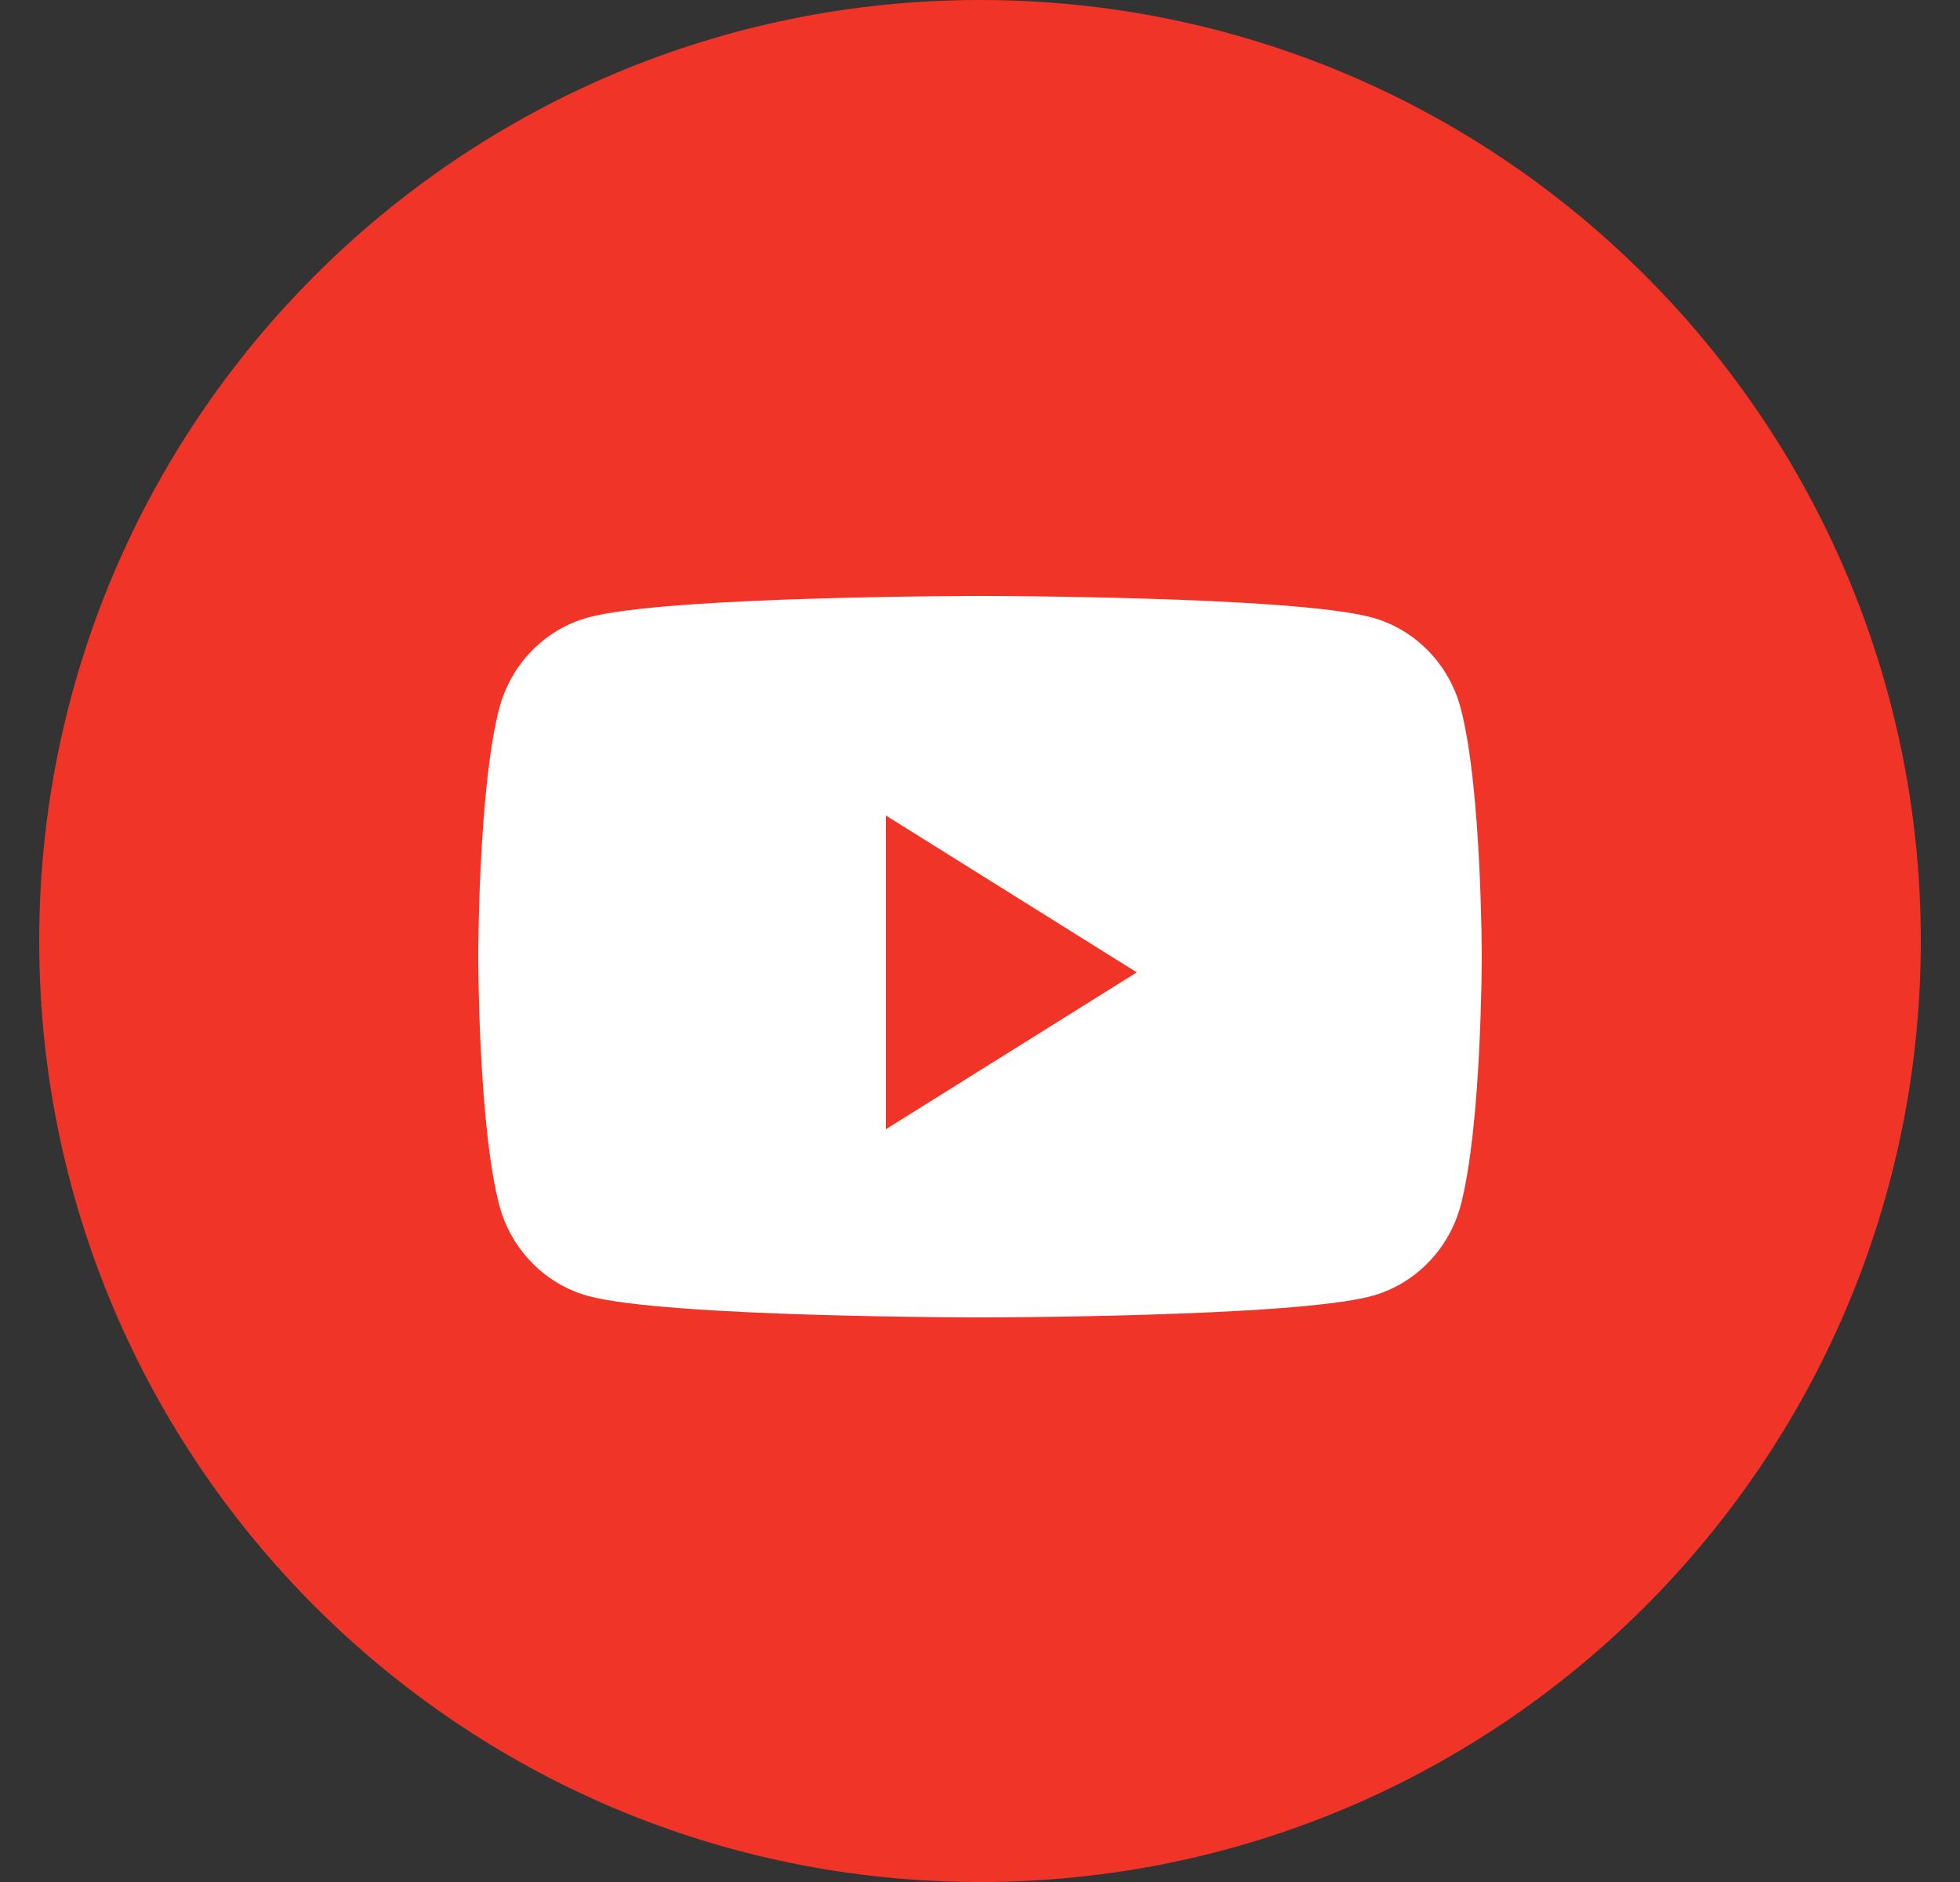 <svg width="25" height="24" viewBox="0 0 25 24" fill="none" xmlns="http://www.w3.org/2000/svg">
<rect x="0" y="0" width="25" height="24" fill="#333333" stroke="none"/>
<path fill-rule="evenodd" clip-rule="evenodd" d="M0.5 12C0.5 5.373 5.873 0 12.5 0C19.127 0 24.5 5.373 24.5 12C24.5 18.627 19.127 24 12.5 24C5.873 24 0.5 18.627 0.5 12Z" fill="#F03428"/>
<path fill-rule="evenodd" clip-rule="evenodd" d="M17.501 7.875C18.052 8.026 18.485 8.471 18.633 9.037C18.9 10.062 18.9 12.2 18.9 12.2C18.9 12.2 18.9 14.338 18.633 15.364C18.485 15.929 18.052 16.374 17.501 16.526C16.503 16.8 12.5 16.8 12.5 16.8C12.5 16.8 8.497 16.8 7.499 16.526C6.948 16.374 6.515 15.929 6.367 15.364C6.1 14.338 6.1 12.2 6.1 12.2C6.1 12.2 6.1 10.062 6.367 9.037C6.515 8.471 6.948 8.026 7.499 7.875C8.497 7.6 12.5 7.6 12.5 7.6C12.5 7.6 16.503 7.6 17.501 7.875ZM11.3 10.4V14.4L14.5 12.4L11.3 10.4Z" fill="white"/>
</svg>
